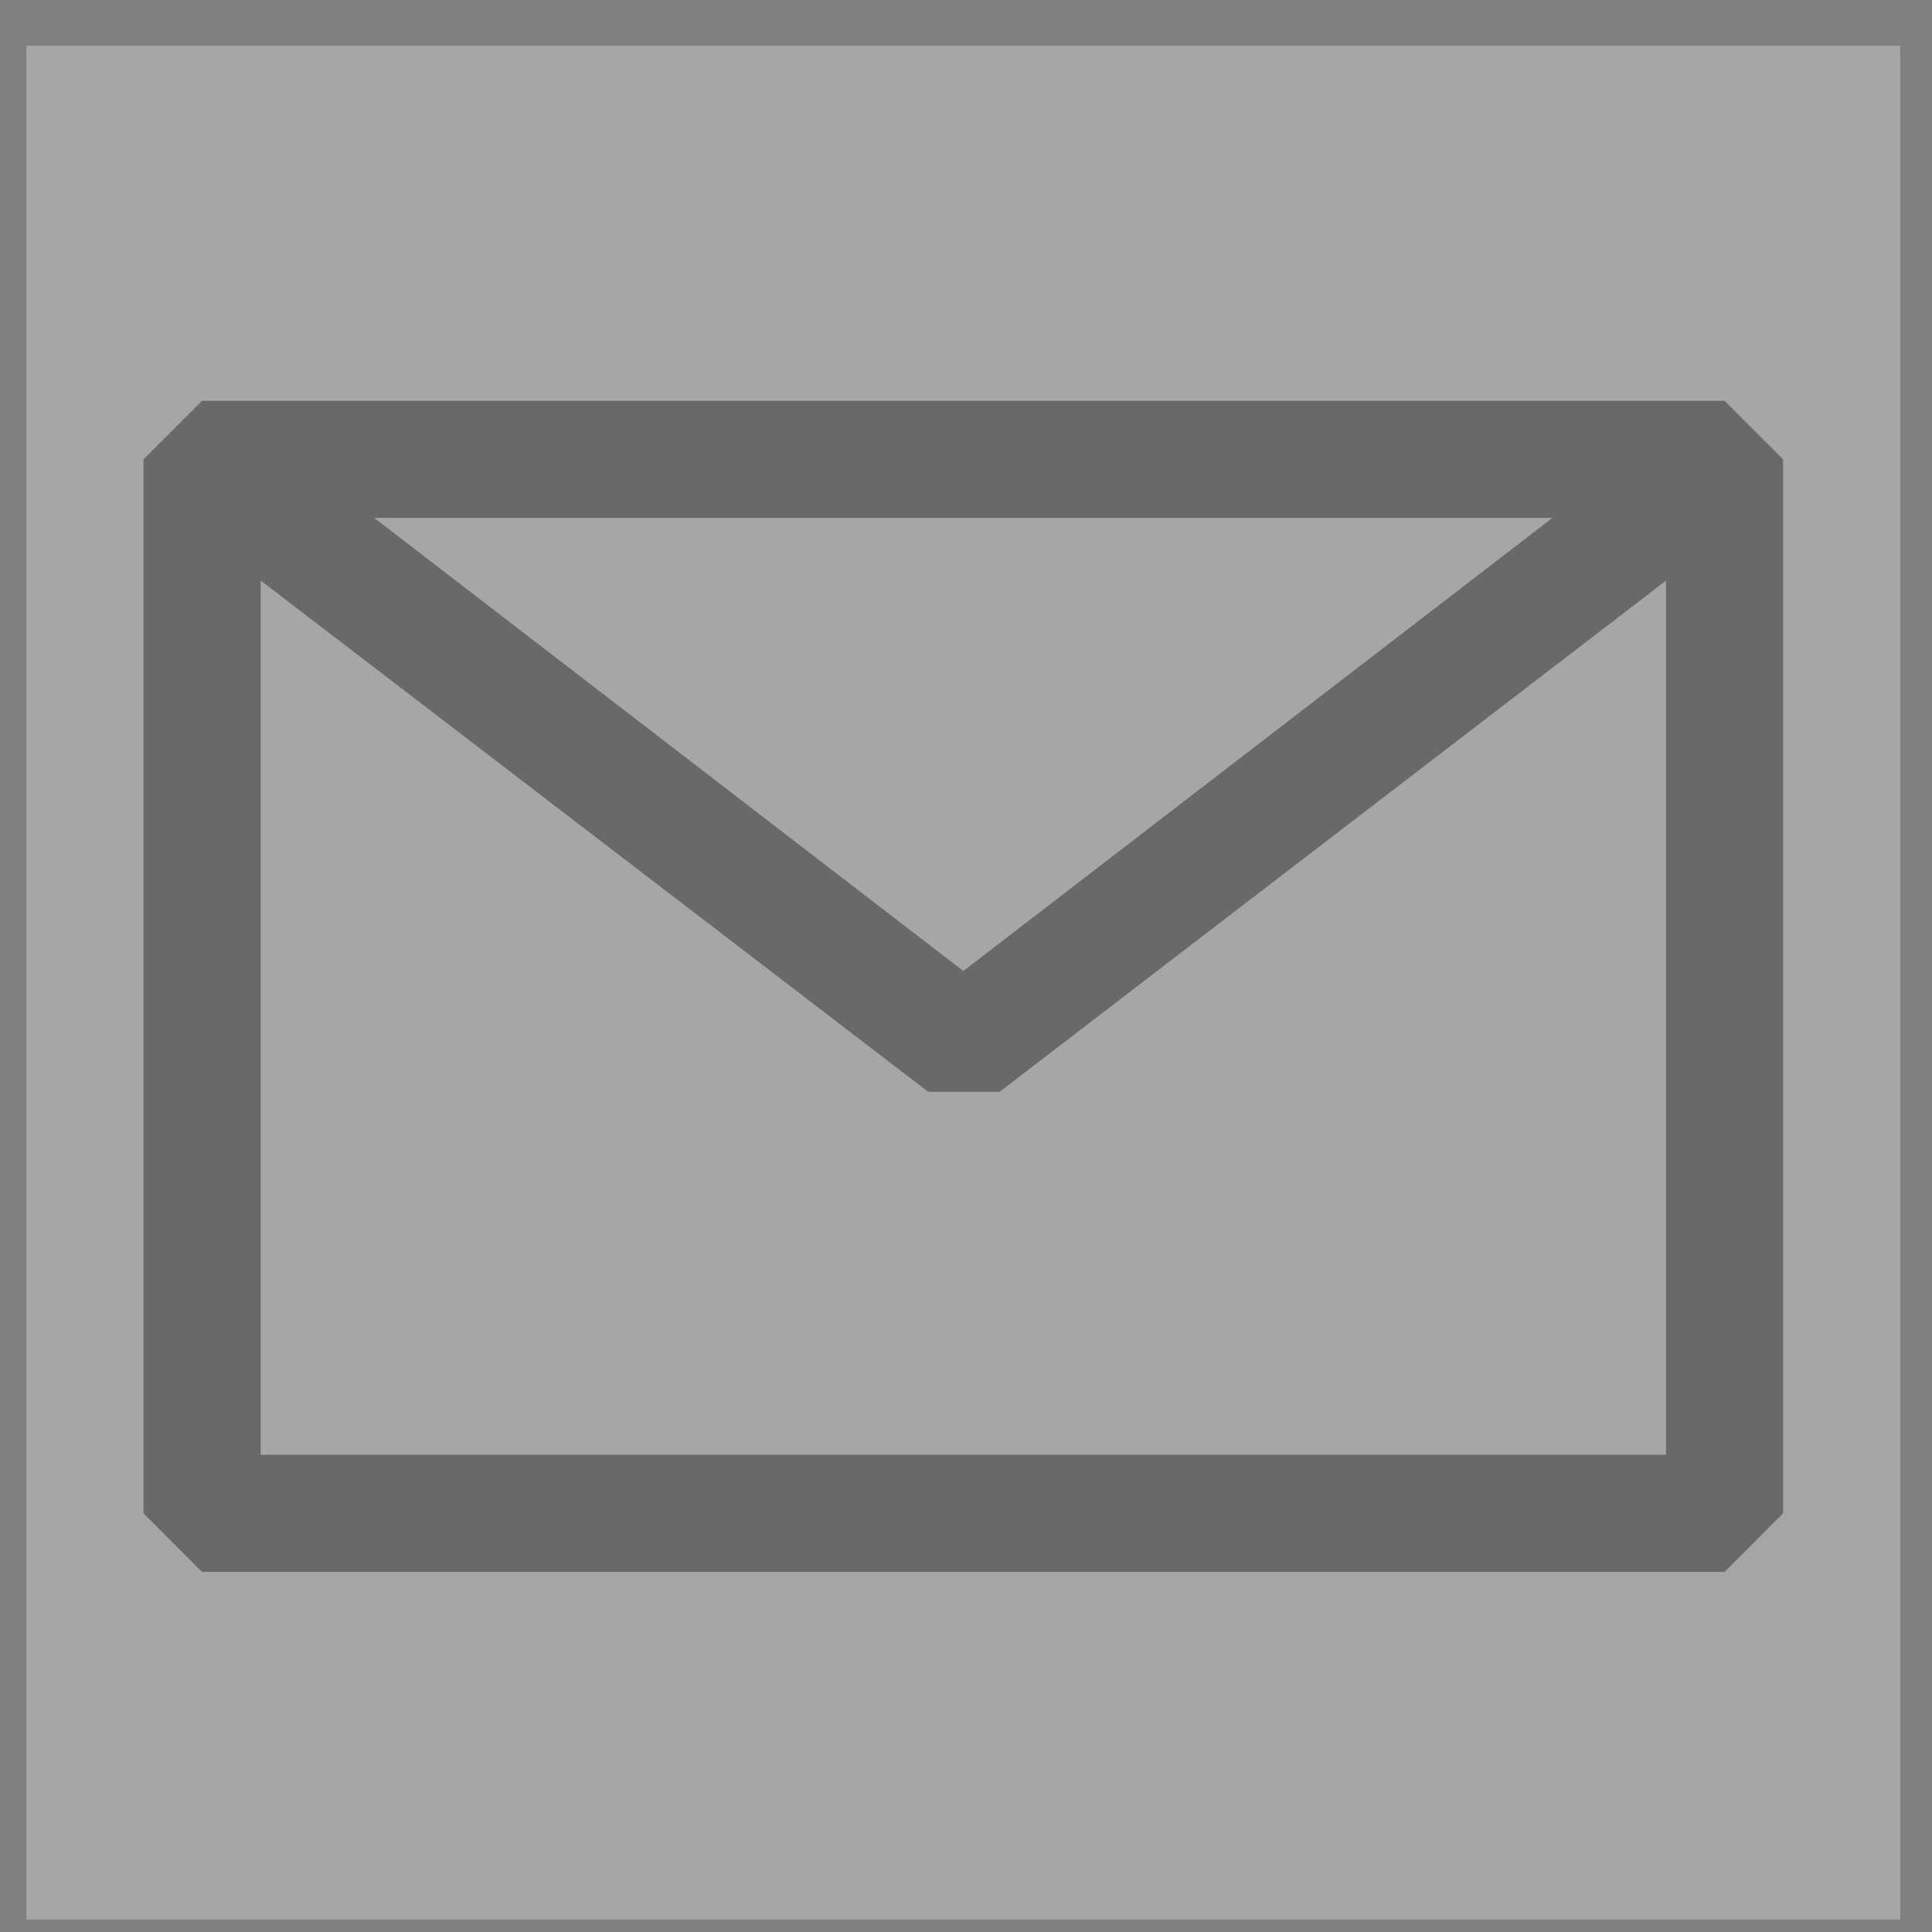<svg width="27" height="27" viewBox="0 0 27 27" fill="none" xmlns="http://www.w3.org/2000/svg">
<rect x="0" y="0" width="27" height="27" fill="#808080" stroke="none"/>
<g opacity="0.3">
<rect width="26.187" height="26.187" transform="translate(0.369 0.64)" fill="white"/>
<path fill-rule="evenodd" clip-rule="evenodd" d="M2.006 6.419L2.824 5.601H24.101L24.919 6.419V21.149L24.101 21.968H2.824L2.006 21.149V6.419ZM3.643 8.113V20.331H23.282V8.115L13.97 15.258H12.972L3.643 8.113ZM21.695 7.238H5.23L13.463 13.57L21.695 7.238Z" fill="#333333"/>
</g>
</svg>
